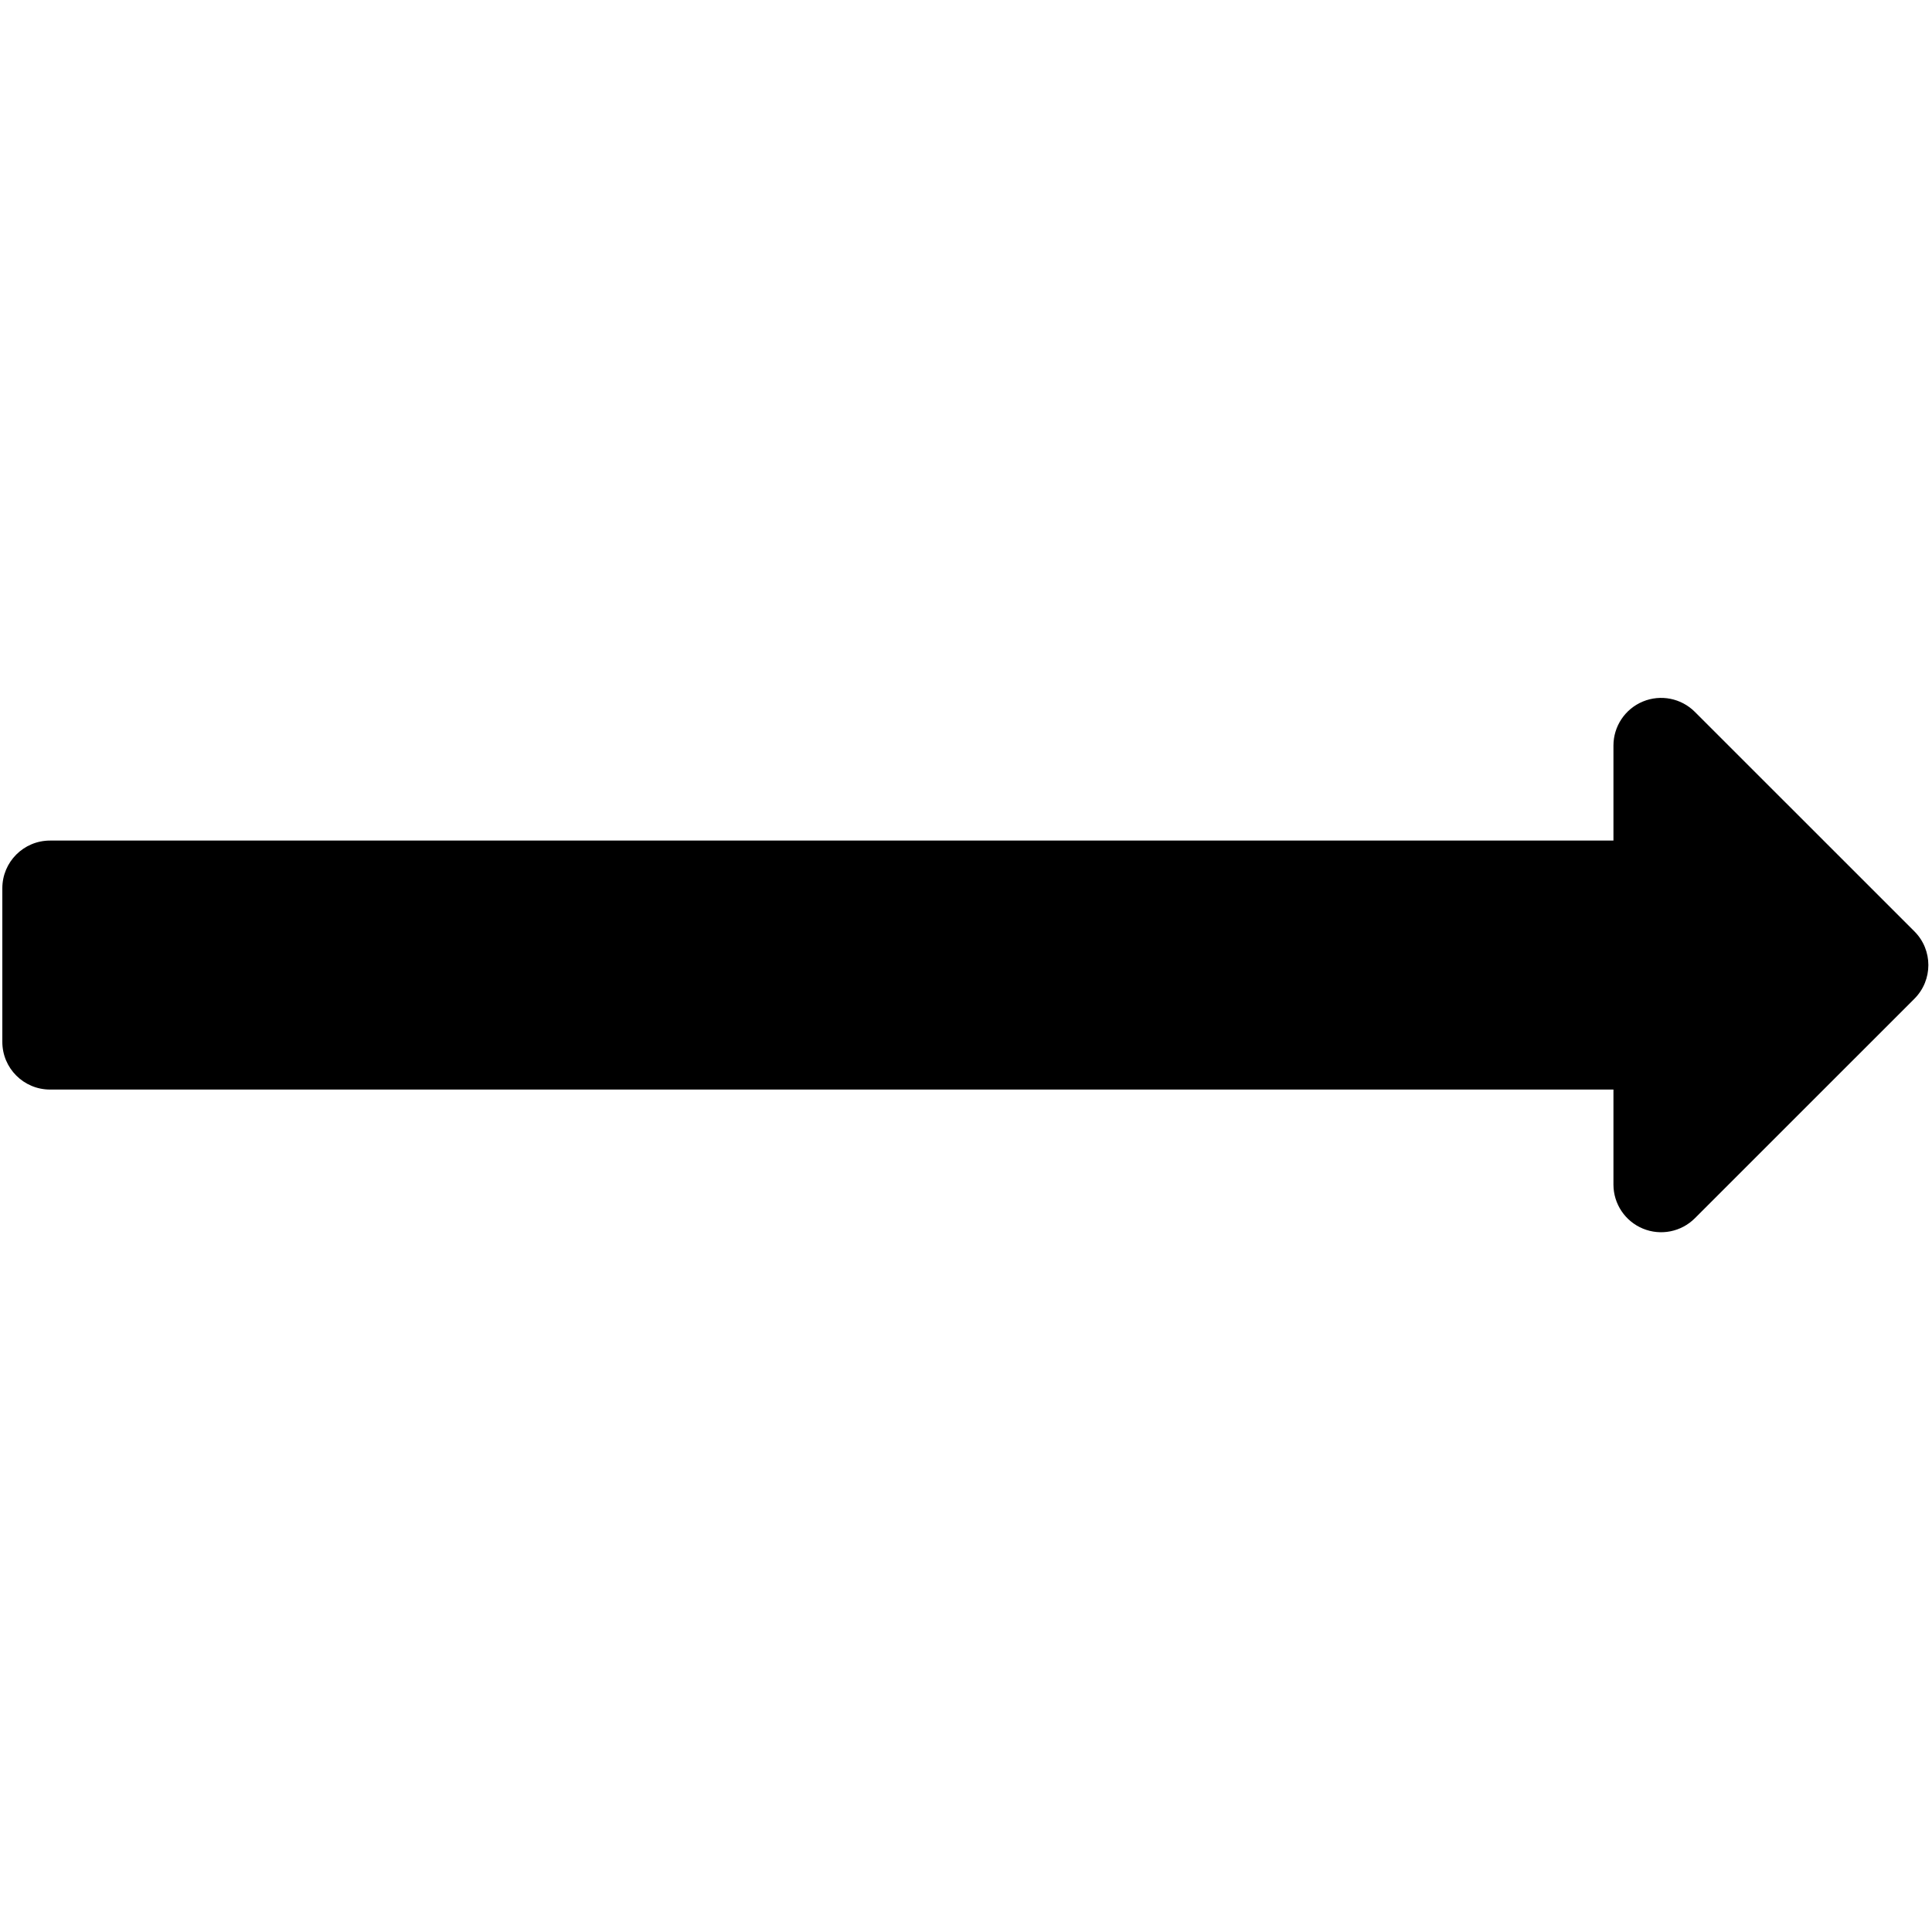 <?xml version="1.0" encoding="UTF-8" standalone="no"?>
<!DOCTYPE svg PUBLIC "-//W3C//DTD SVG 1.1//EN" "http://www.w3.org/Graphics/SVG/1.1/DTD/svg11.dtd">
<svg width="100%" height="100%" viewBox="0 0 1182 1182" version="1.1" xmlns="http://www.w3.org/2000/svg" xmlns:xlink="http://www.w3.org/1999/xlink" xml:space="preserve" xmlns:serif="http://www.serif.com/" style="fill-rule:evenodd;clip-rule:evenodd;stroke-linejoin:round;stroke-miterlimit:2;">
    <g transform="matrix(1.244,0,0,1.36,-72.907,-32.197)">
        <path d="M59.753,492.373L59.753,423.252C59.753,411.41 70.251,401.81 83.201,401.81L852.103,401.81L852.103,359.068C852.103,350.396 857.816,342.578 866.578,339.259C875.34,335.94 885.425,337.774 892.131,343.907L1000.11,442.651C1009.27,451.024 1009.27,464.6 1000.11,472.974L892.131,571.718C885.425,577.85 875.34,579.684 866.578,576.366C857.816,573.047 852.103,565.228 852.103,556.556C852.103,556.556 852.103,513.814 852.103,513.814L83.201,513.814C70.251,513.814 59.753,504.215 59.753,492.373Z"/>
    </g>
</svg>
